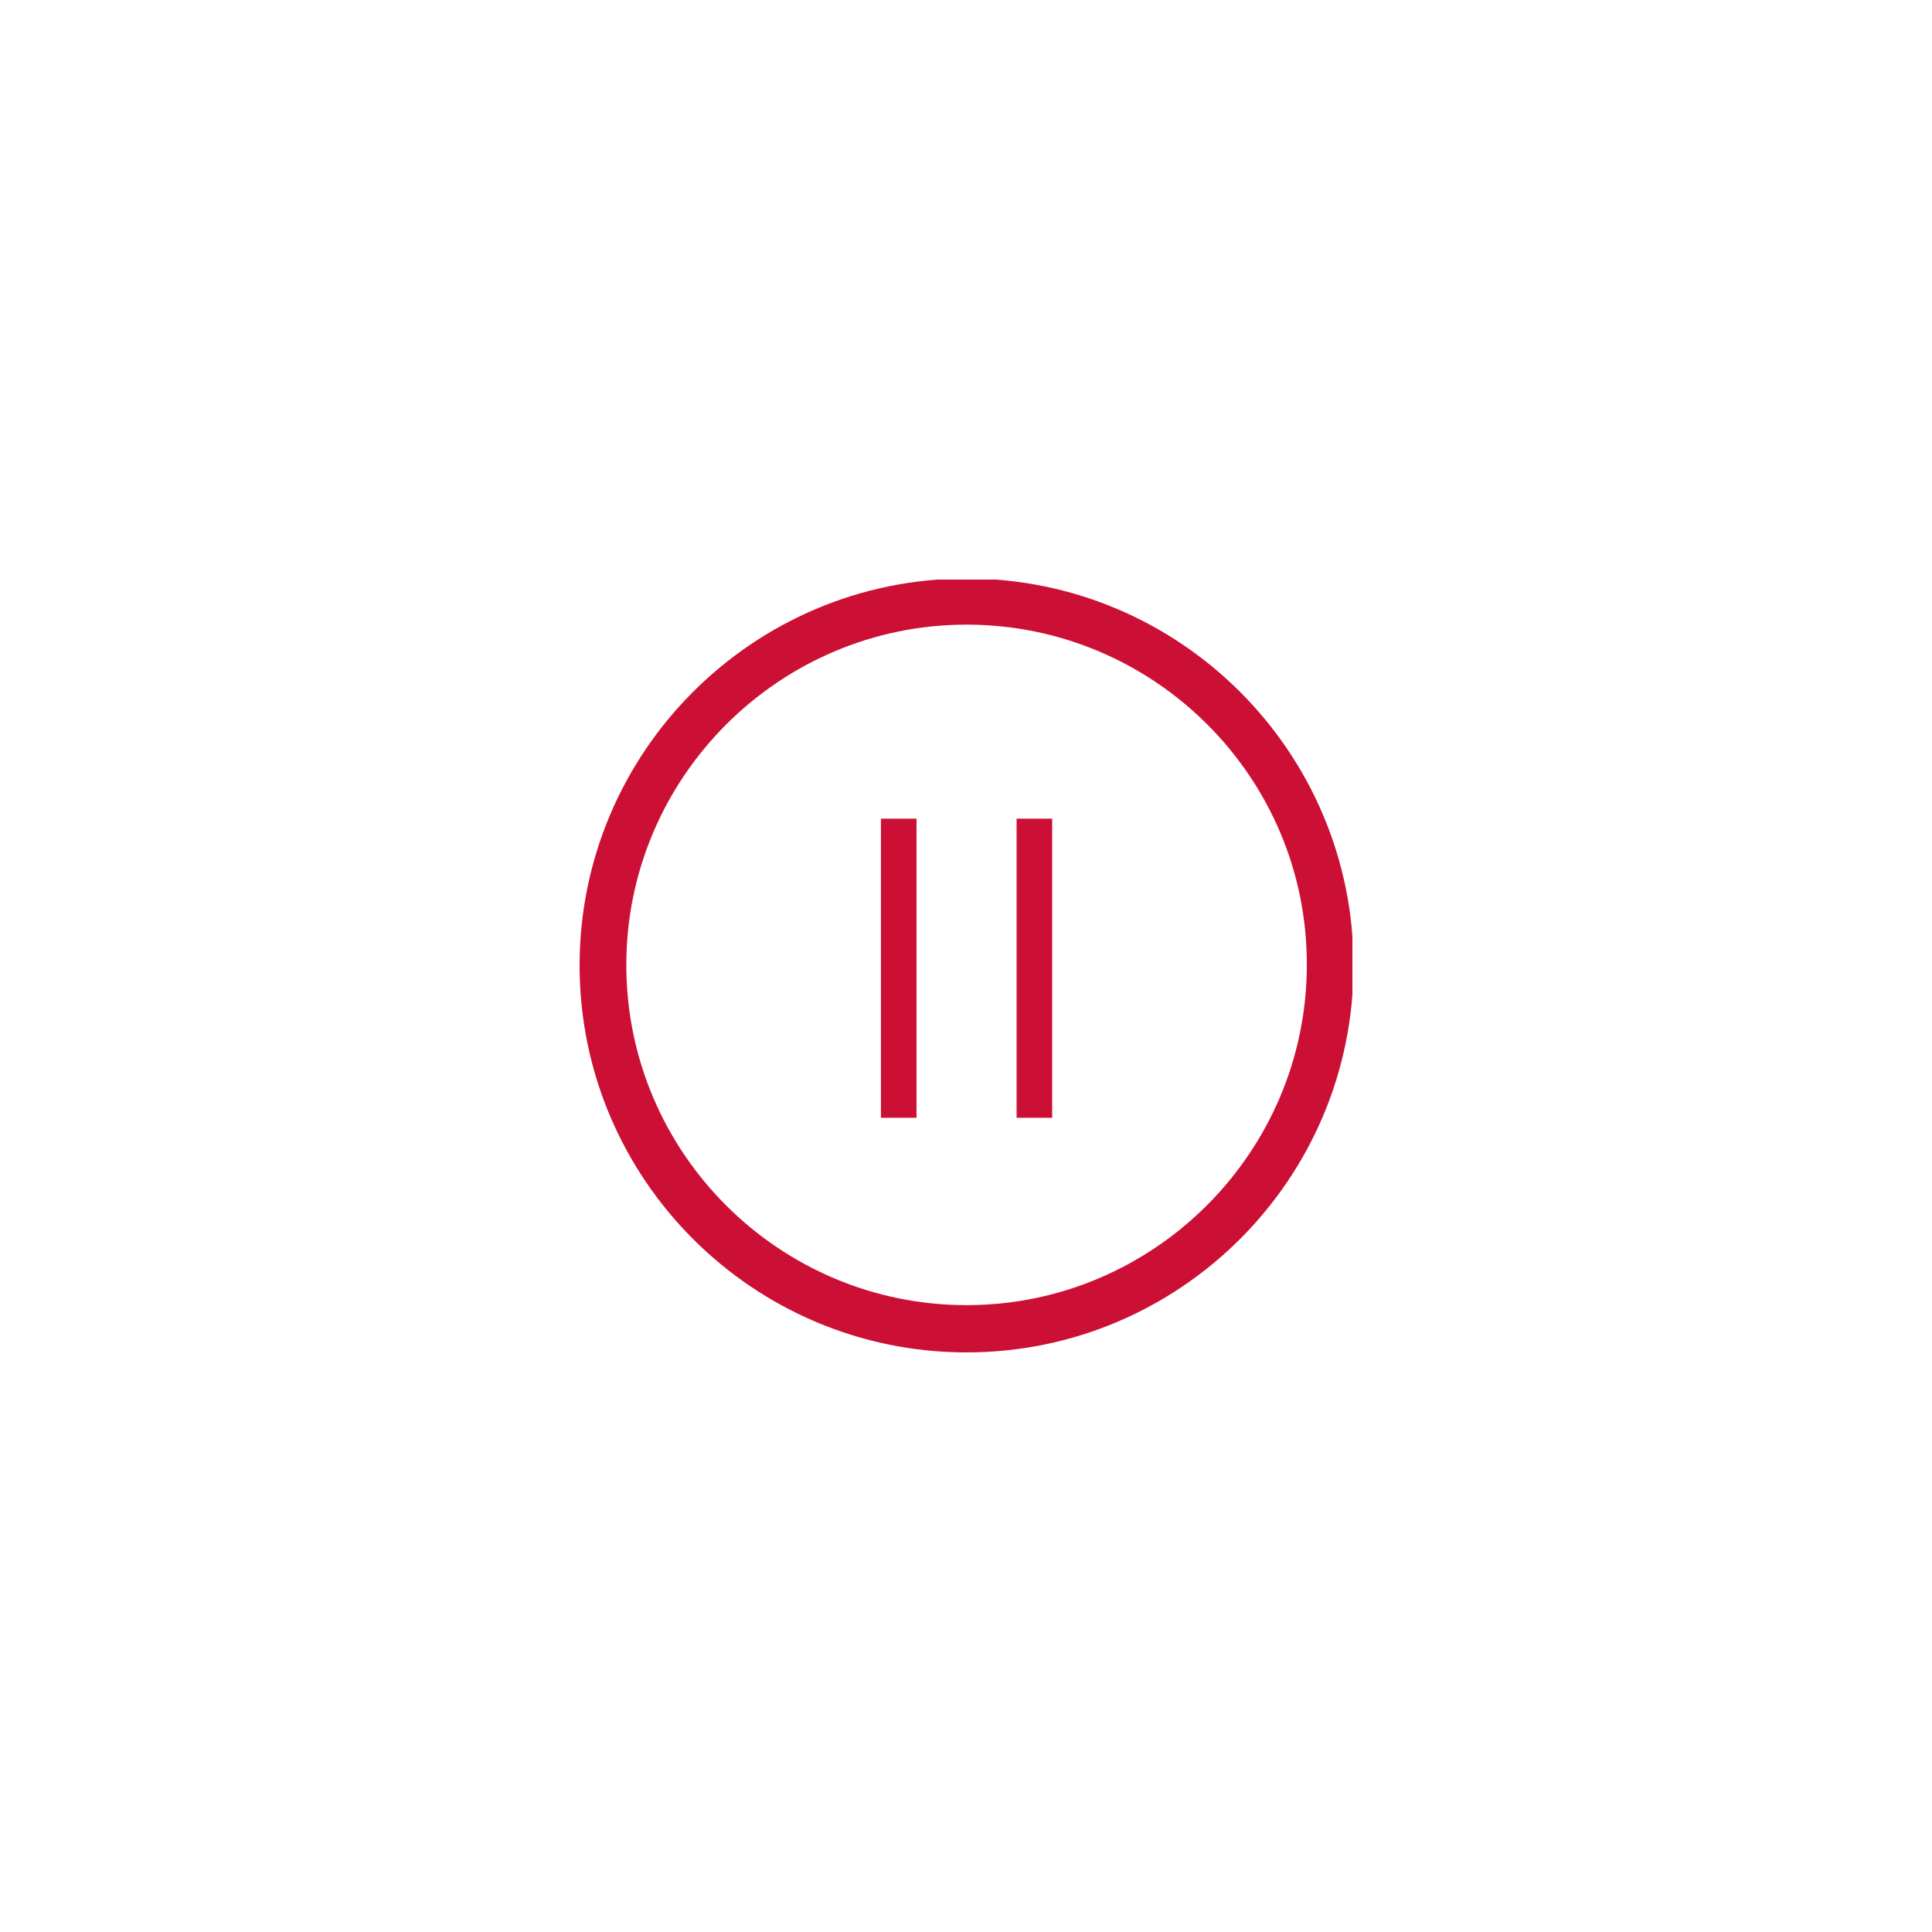 <svg xmlns="http://www.w3.org/2000/svg" xmlns:xlink="http://www.w3.org/1999/xlink" width="500" zoomAndPan="magnify" viewBox="0 0 375 375" height="500" preserveAspectRatio="xMidYMid meet" version="1.0"><defs><clipPath id="cb72967eee"><path d="M 112.5 112.5 L 262.5 112.5 L 262.5 262.5 L 112.5 262.5 Z M 112.5 112.5 " clip-rule="nonzero"/></clipPath></defs><g clip-path="url(#cb72967eee)"><path fill="#cc0f35" d="M 187.609 262.5 C 146.168 262.5 112.5 228.832 112.5 187.391 C 112.5 145.953 146.168 112.285 187.609 112.285 C 229.047 112.285 262.715 145.953 262.715 187.391 C 262.715 228.832 229.047 262.5 187.609 262.5 Z M 187.609 121.242 C 151.242 121.242 121.566 150.918 121.566 187.285 C 121.566 223.758 151.242 253.328 187.609 253.328 C 223.977 253.328 253.652 223.652 253.652 187.285 C 253.758 150.918 224.082 121.242 187.609 121.242 Z M 187.609 121.242 " fill-opacity="1" fill-rule="nonzero"/></g><path fill="#cc0f35" d="M 197.32 158.902 L 204.227 158.902 L 204.227 216.961 L 197.32 216.961 Z M 197.32 158.902 " fill-opacity="1" fill-rule="nonzero"/><path fill="#cc0f35" d="M 170.988 158.902 L 177.895 158.902 L 177.895 216.961 L 170.988 216.961 Z M 170.988 158.902 " fill-opacity="1" fill-rule="nonzero"/></svg>